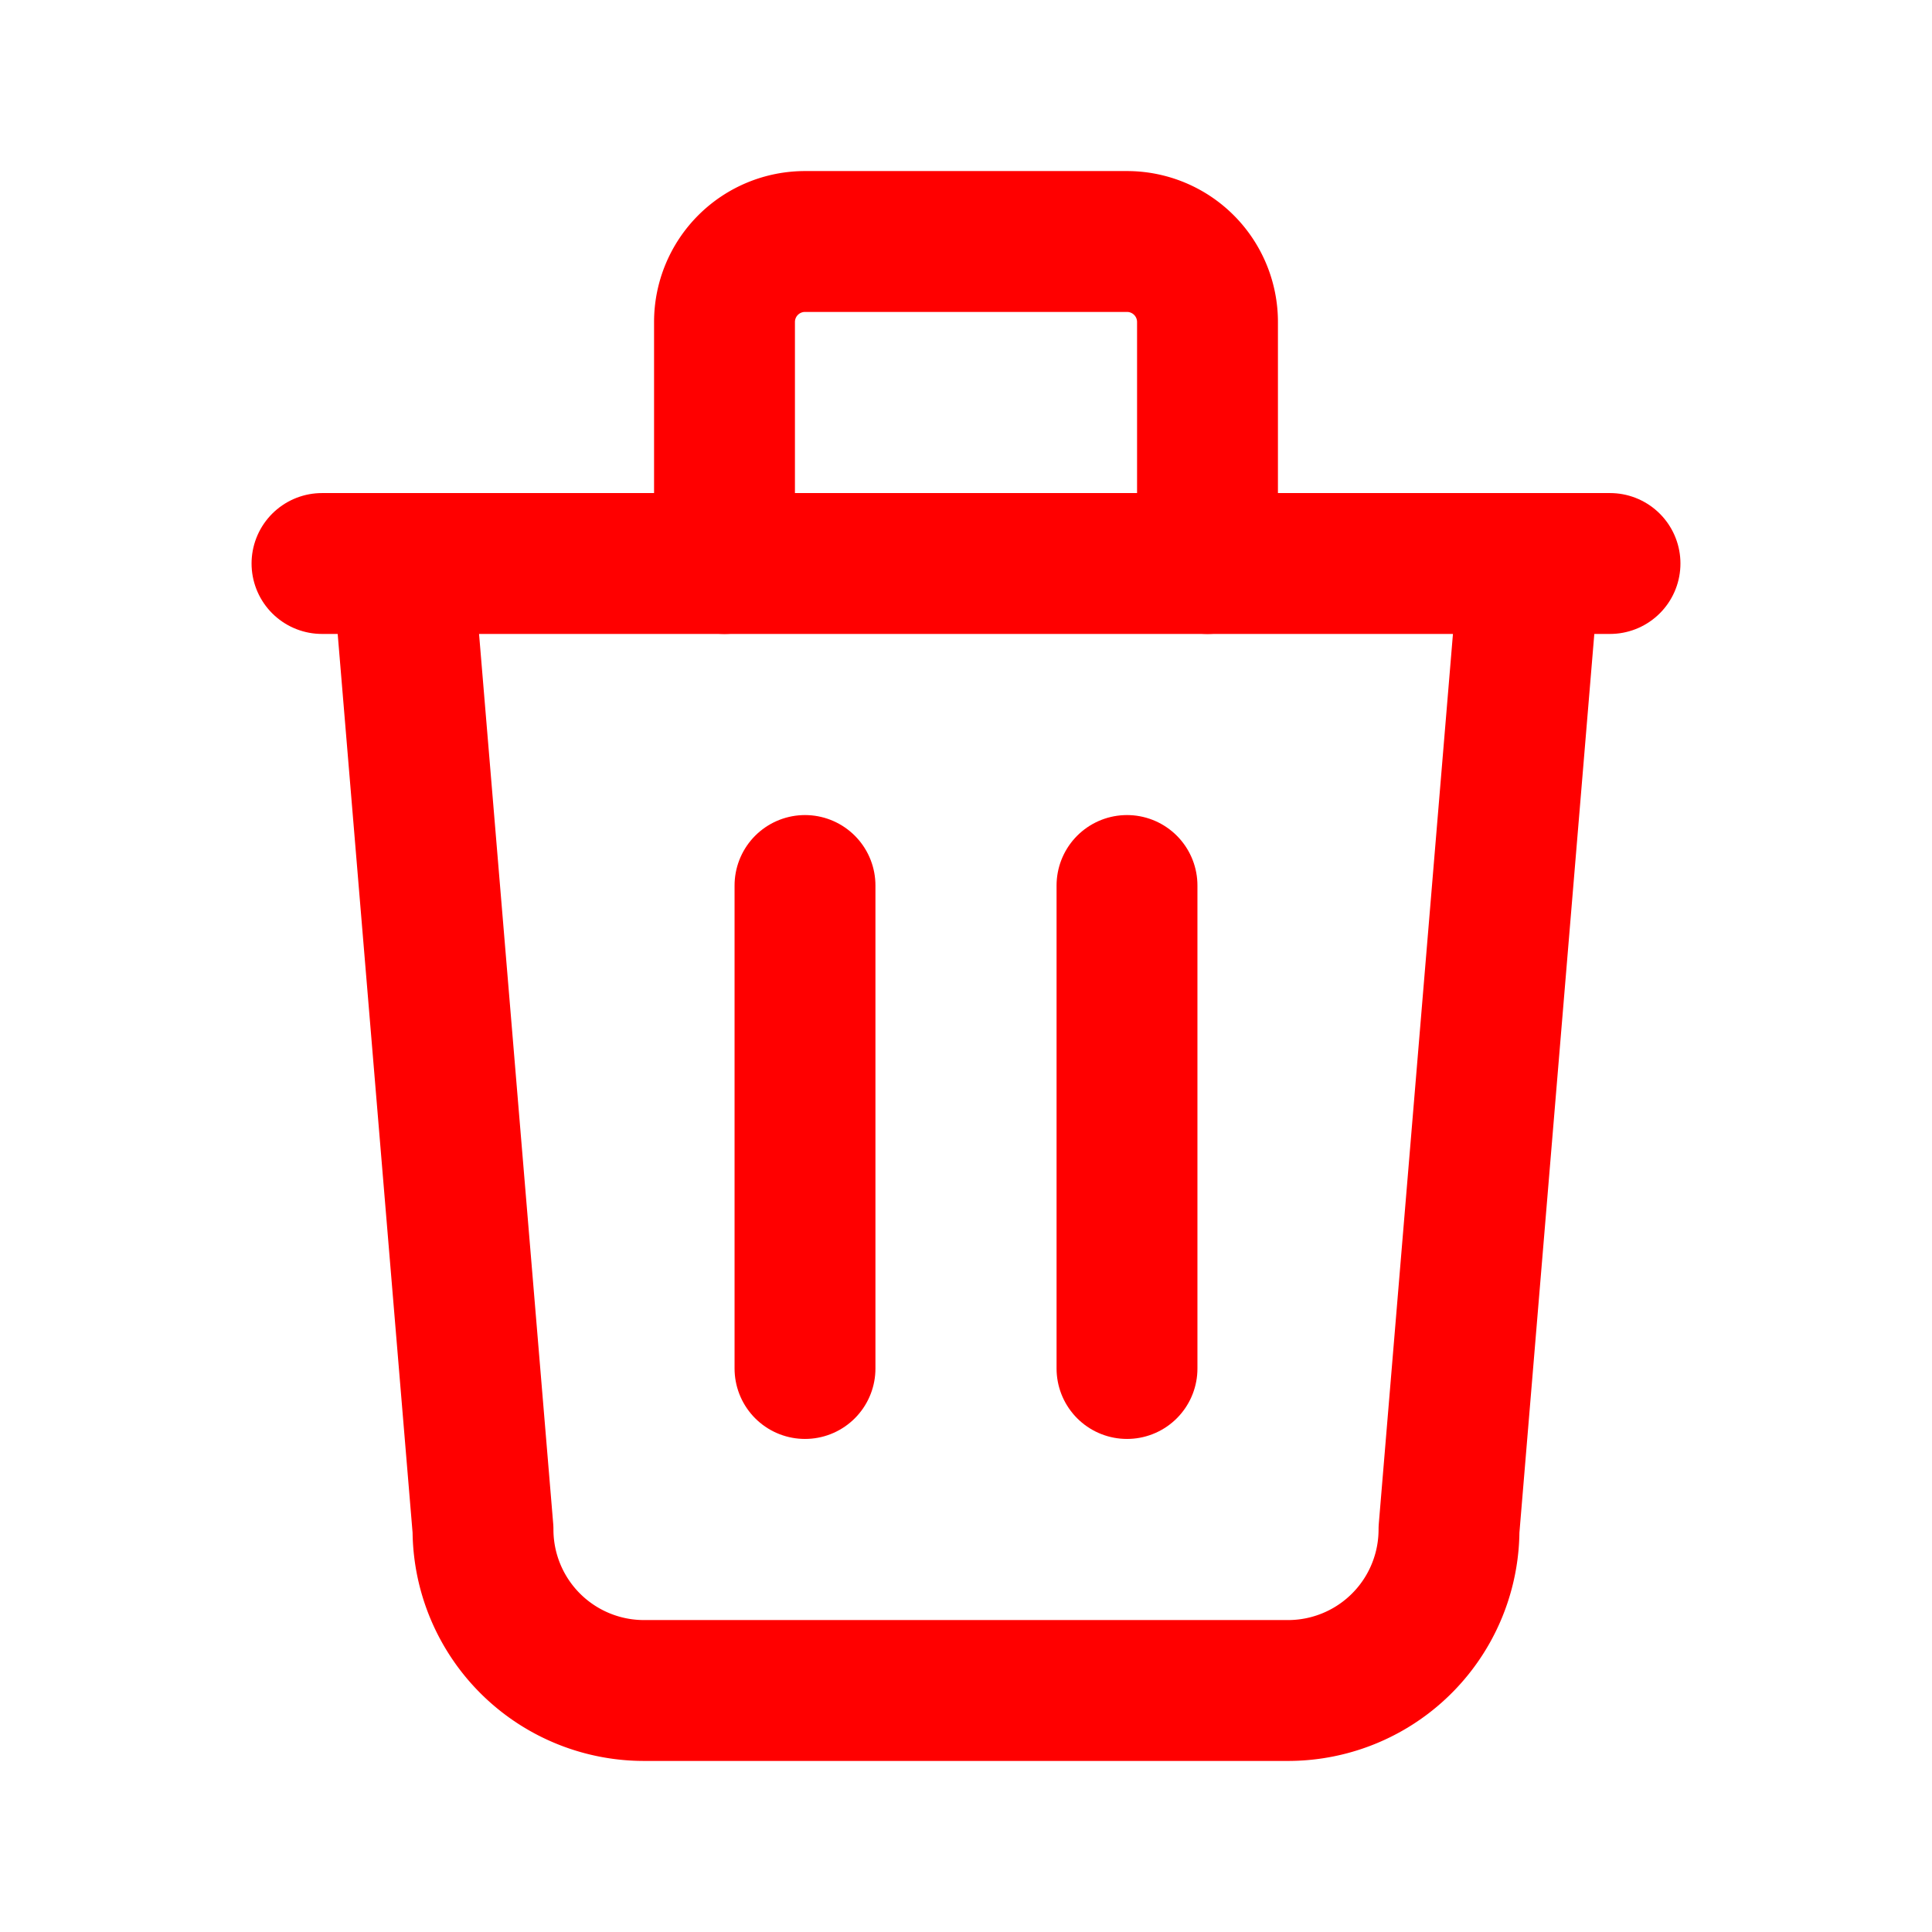 <svg xmlns="http://www.w3.org/2000/svg" viewBox="0 0 24 24" fill="none" stroke="red"
    stroke-linecap="round" stroke-linejoin="round" width="24" height="24" stroke-width="1.75">
    <path d="M4 7l16 0"></path>
    <path d="M10 11l0 6"></path>
    <path d="M14 11l0 6"></path>
    <path d="M5 7l1 12a2 2 0 0 0 2 2h8a2 2 0 0 0 2 -2l1 -12"></path>
    <path d="M9 7v-3a1 1 0 0 1 1 -1h4a1 1 0 0 1 1 1v3"></path>
</svg> 
